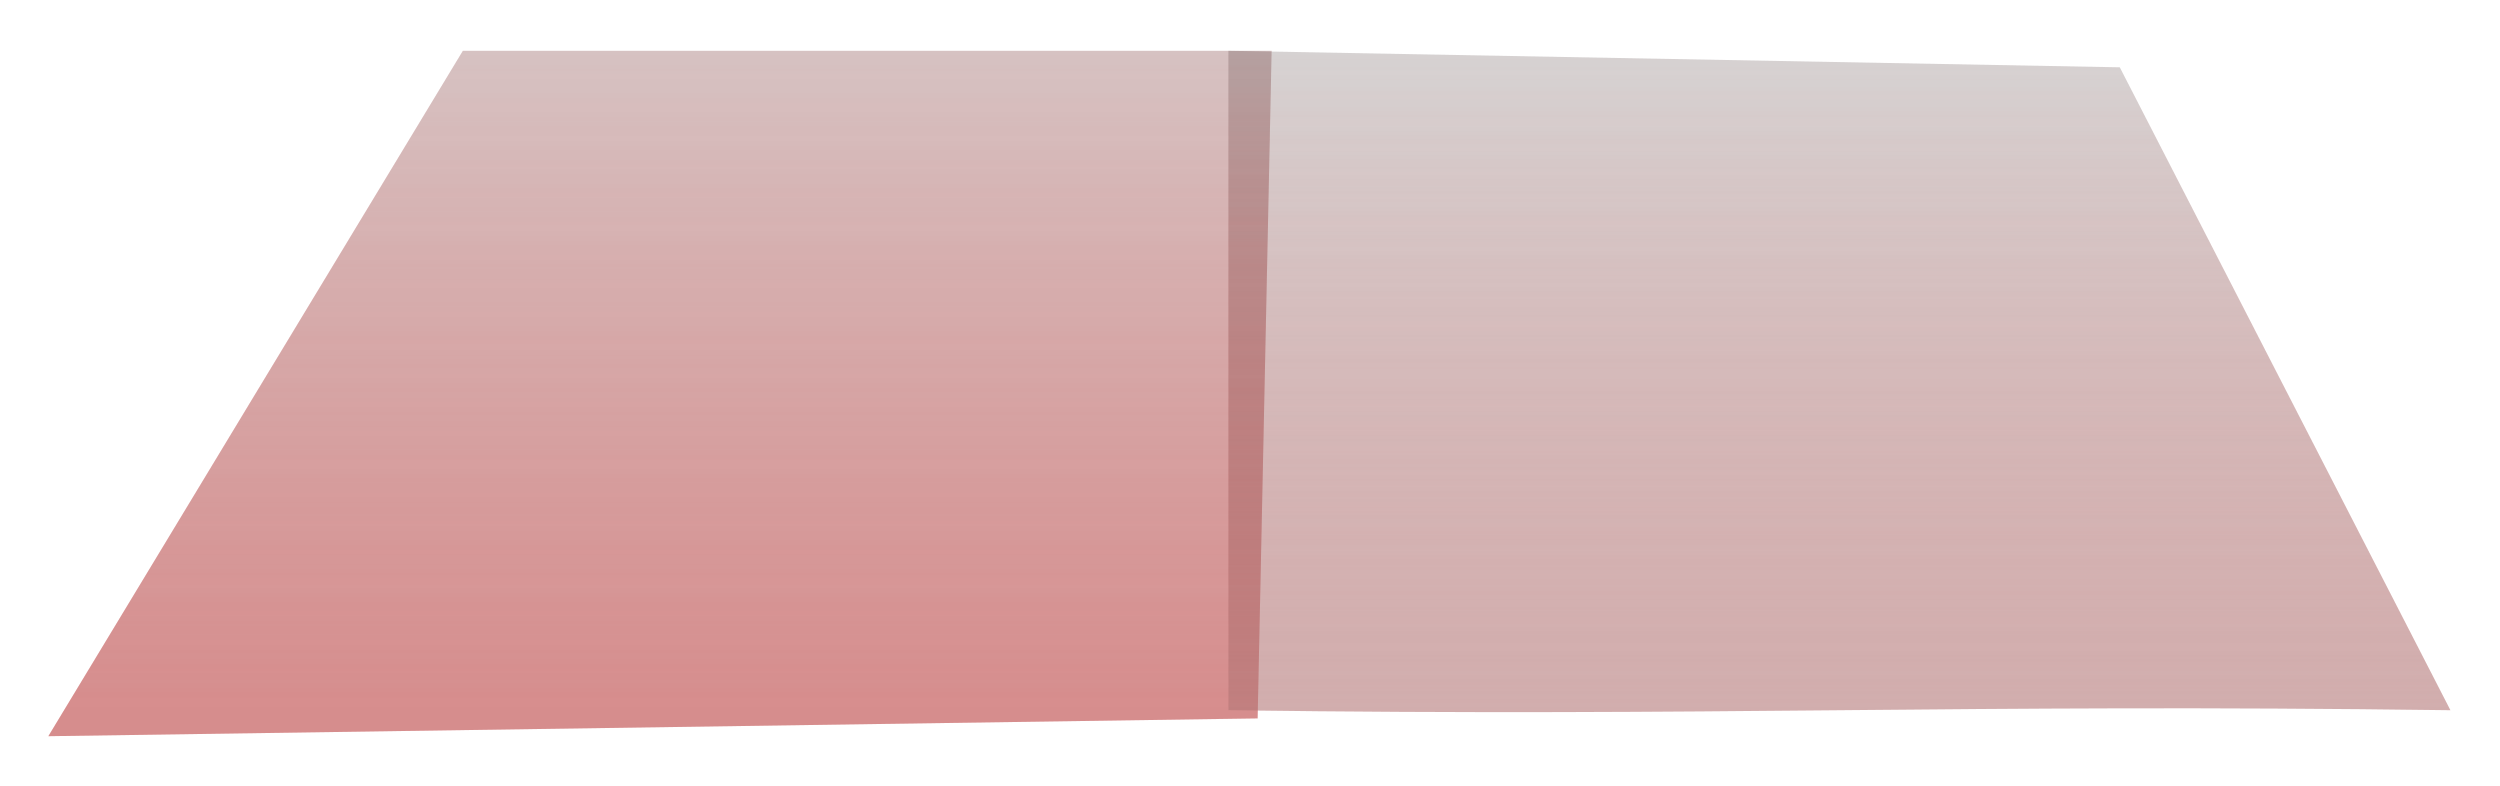<svg width="983" height="309" viewBox="0 0 983 309" fill="none" xmlns="http://www.w3.org/2000/svg">
<g opacity="0.8" filter="url(#filter0_f_1426_3760)">
<path d="M182 19.965H500L494.5 282.473L19 289.473L182 19.965Z" fill="url(#paint0_linear_1426_3760)" fill-opacity="0.7" style="mix-blend-mode:lighten"/>
<path d="M182 19.965H500L494.5 282.473L19 289.473L182 19.965Z" fill="black" fill-opacity="0.2" style="mix-blend-mode:soft-light"/>
</g>
<g opacity="0.8" filter="url(#filter1_f_1426_3760)">
<path d="M833.5 26.465L483 19.965V279.255C677.715 281.897 768.785 276.614 963.5 279.255L833.5 26.465Z" fill="url(#paint1_linear_1426_3760)" fill-opacity="0.7" style="mix-blend-mode:lighten"/>
<path d="M833.5 26.465L483 19.965V279.255C677.715 281.897 768.785 276.614 963.5 279.255L833.5 26.465Z" fill="black" fill-opacity="0.2" style="mix-blend-mode:soft-light"/>
</g>
<defs>
<filter id="filter0_f_1426_3760" x="0" y="0.965" width="519" height="307.508" filterUnits="userSpaceOnUse" color-interpolation-filters="sRGB">
<feFlood flood-opacity="0" result="BackgroundImageFix"/>
<feBlend mode="normal" in="SourceGraphic" in2="BackgroundImageFix" result="shape"/>
<feGaussianBlur stdDeviation="9.5" result="effect1_foregroundBlur_1426_3760"/>
</filter>
<filter id="filter1_f_1426_3760" x="464" y="0.965" width="518.5" height="298.053" filterUnits="userSpaceOnUse" color-interpolation-filters="sRGB">
<feFlood flood-opacity="0" result="BackgroundImageFix"/>
<feBlend mode="normal" in="SourceGraphic" in2="BackgroundImageFix" result="shape"/>
<feGaussianBlur stdDeviation="9.5" result="effect1_foregroundBlur_1426_3760"/>
</filter>
<linearGradient id="paint0_linear_1426_3760" x1="257.097" y1="-1112.75" x2="257.097" y2="277.828" gradientUnits="userSpaceOnUse">
<stop offset="0.76" stop-color="#FF3131" stop-opacity="0"/>
<stop offset="1" stop-color="#FF5C5C"/>
</linearGradient>
<linearGradient id="paint1_linear_1426_3760" x1="721.325" y1="-885.28" x2="721.325" y2="286.019" gradientUnits="userSpaceOnUse">
<stop offset="0.76" stop-color="#FF5C5C" stop-opacity="0"/>
<stop offset="1" stop-color="#F4A3A3"/>
</linearGradient>
</defs>
</svg>
